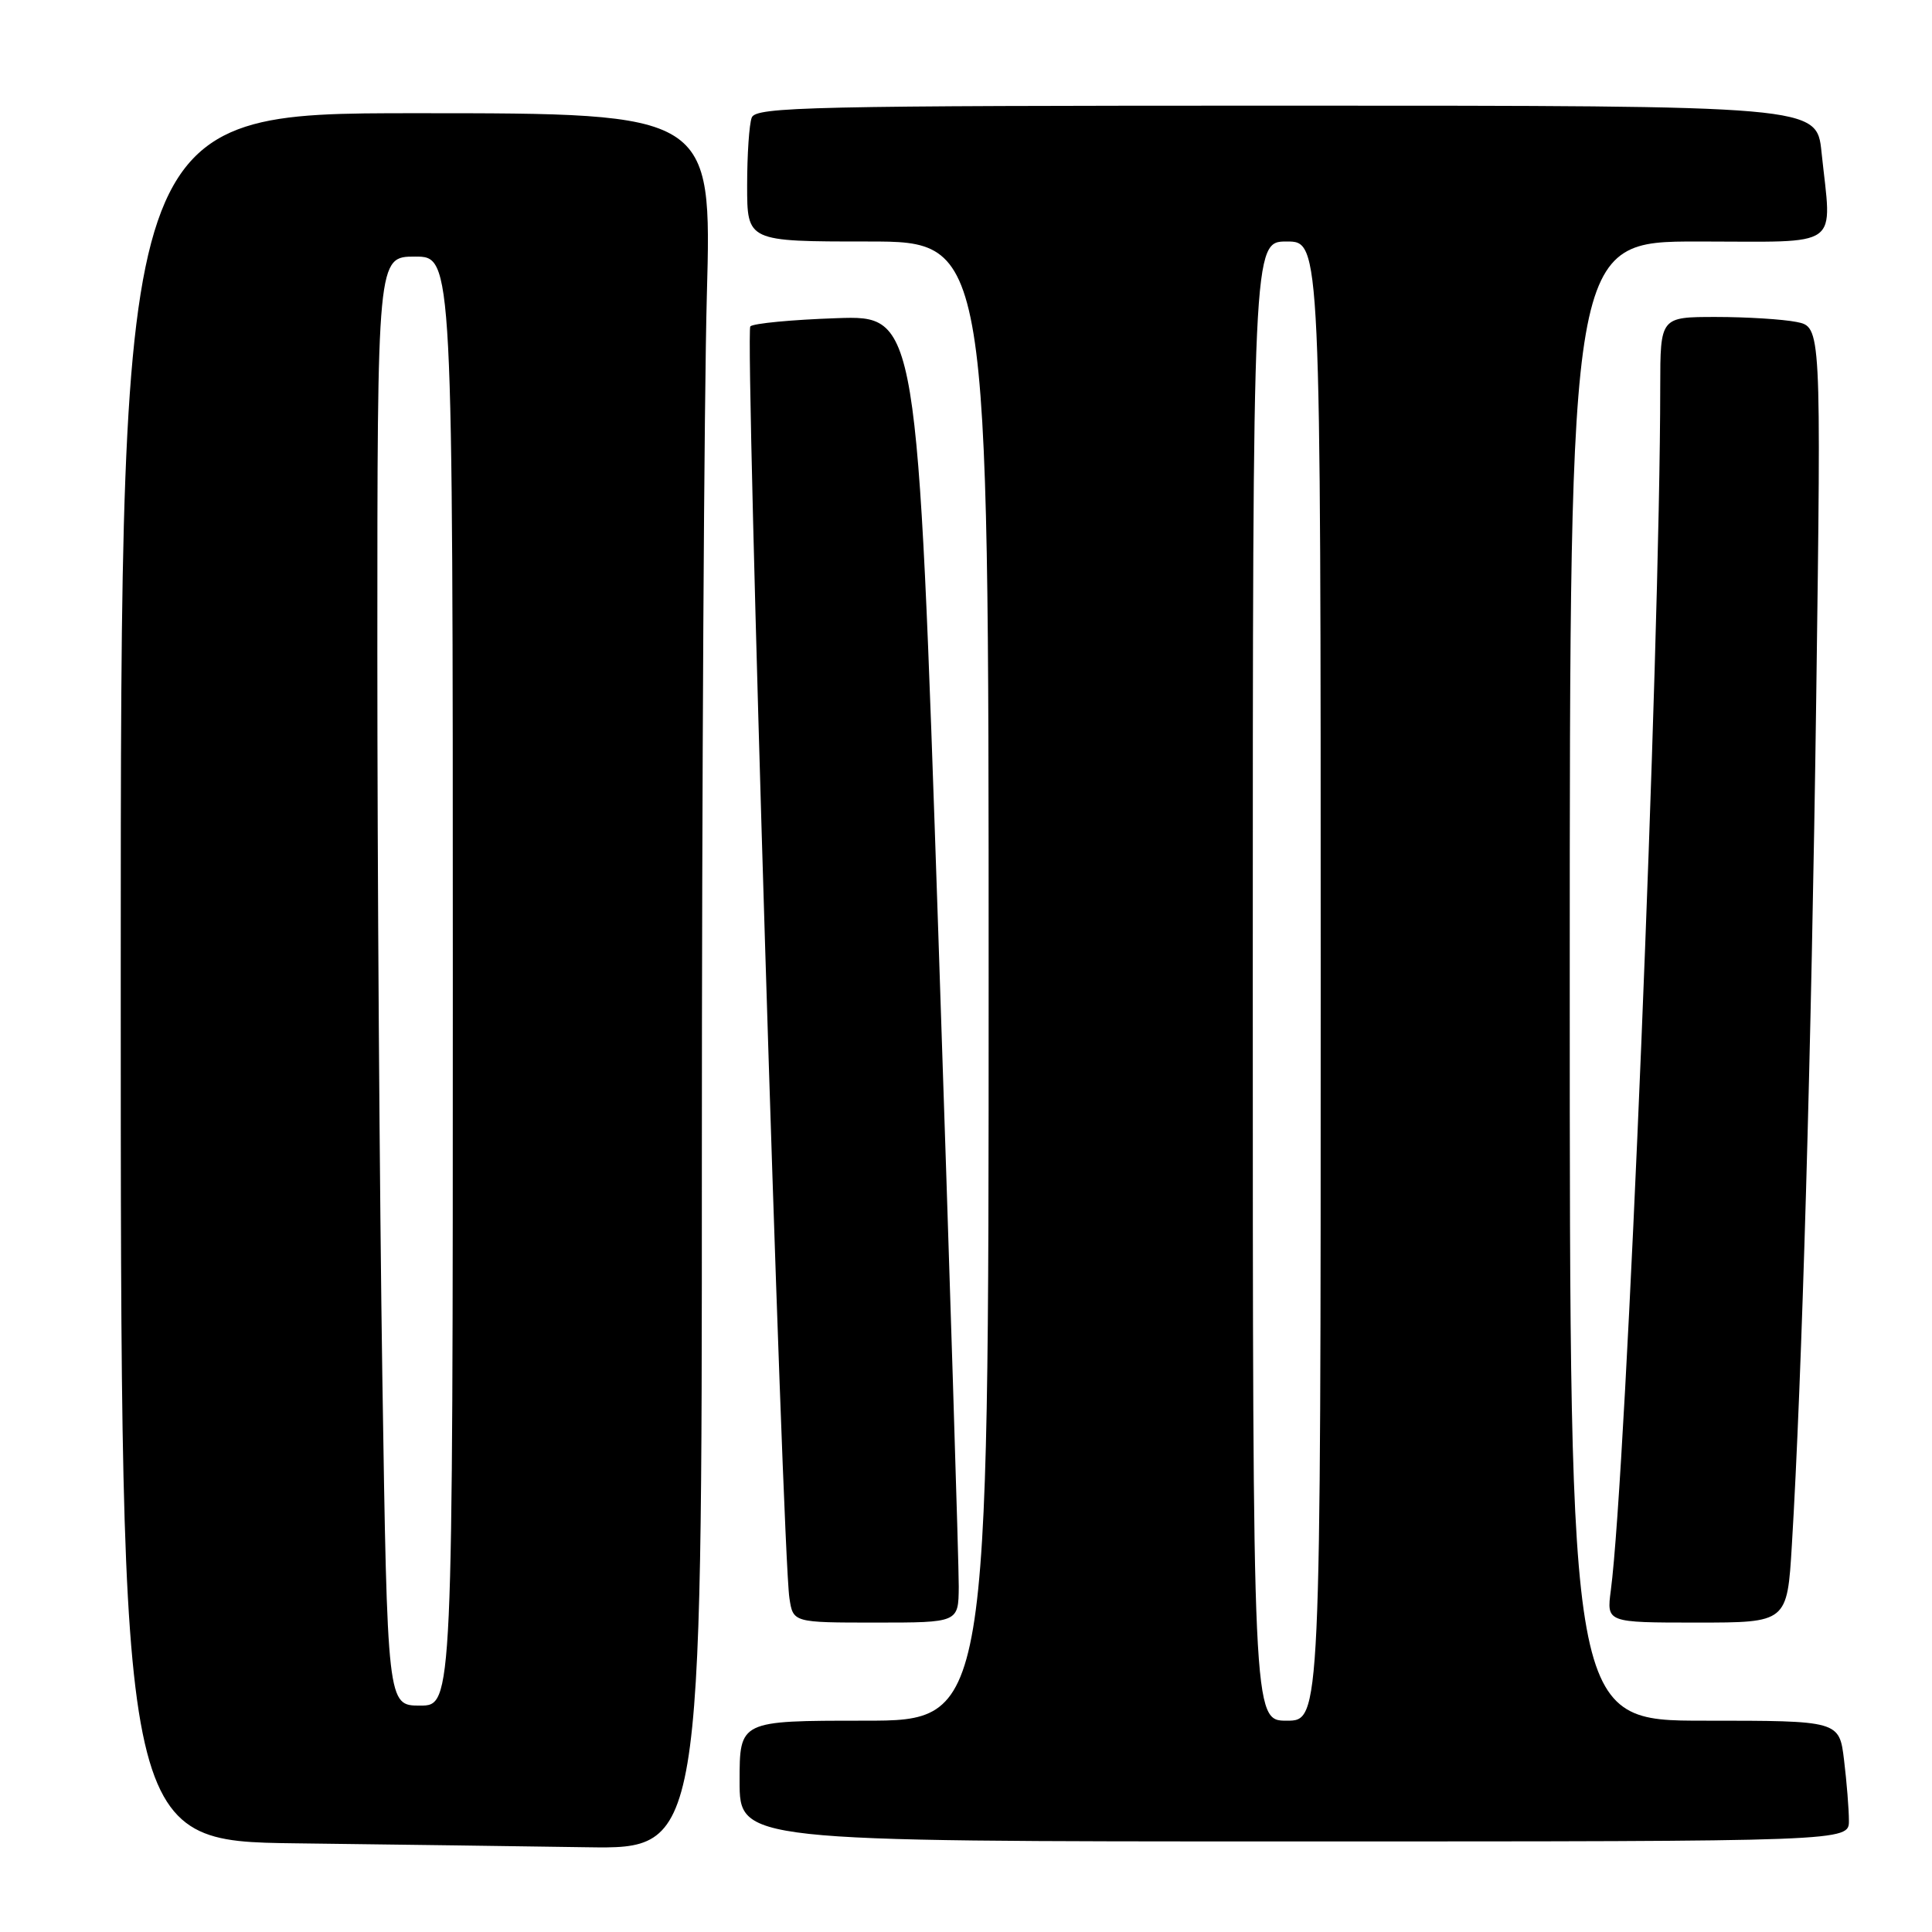 <?xml version="1.0" encoding="UTF-8" standalone="no"?>
<!DOCTYPE svg PUBLIC "-//W3C//DTD SVG 1.1//EN" "http://www.w3.org/Graphics/SVG/1.1/DTD/svg11.dtd" >
<svg xmlns="http://www.w3.org/2000/svg" xmlns:xlink="http://www.w3.org/1999/xlink" version="1.1" viewBox="0 0 256 256">
 <g >
 <path fill="currentColor"
d=" M 93.00 154.16 C 93.00 104.20 93.30 52.45 93.66 39.16 C 94.32 15.00 94.32 15.00 55.16 15.00 C 16.00 15.00 16.00 15.00 16.00 129.48 C 16.00 243.96 16.00 243.96 39.25 244.25 C 52.04 244.41 69.36 244.64 77.75 244.77 C 93.00 245.00 93.00 245.00 93.00 154.16 Z  M 244.99 241.25 C 244.99 239.74 244.70 236.14 244.35 233.25 C 243.72 228.00 243.72 228.00 225.86 228.00 C 208.00 228.00 208.00 228.00 208.00 130.00 C 208.00 32.00 208.00 32.00 225.00 32.00 C 244.34 32.00 242.72 33.18 241.36 20.15 C 240.72 14.00 240.72 14.00 170.46 14.00 C 107.33 14.00 100.15 14.16 99.61 15.58 C 99.27 16.45 99.00 20.50 99.00 24.58 C 99.00 32.00 99.00 32.00 115.00 32.00 C 131.00 32.00 131.00 32.00 131.00 130.00 C 131.00 228.00 131.00 228.00 114.50 228.00 C 98.00 228.00 98.00 228.00 98.00 236.00 C 98.00 244.00 98.00 244.00 171.50 244.00 C 245.00 244.00 245.00 244.00 244.99 241.25 Z  M 127.04 210.25 C 127.06 207.64 125.84 168.67 124.33 123.65 C 121.57 41.79 121.57 41.79 110.86 42.16 C 104.96 42.36 99.81 42.85 99.42 43.25 C 98.69 43.97 103.66 205.61 104.60 211.75 C 105.09 215.00 105.09 215.00 116.05 215.00 C 127.00 215.00 127.00 215.00 127.04 210.25 Z  M 237.43 204.75 C 238.77 182.62 240.02 139.27 240.66 92.41 C 241.32 43.31 241.32 43.31 238.04 42.66 C 236.23 42.30 231.43 42.00 227.38 42.00 C 220.00 42.00 220.00 42.00 219.99 51.25 C 219.97 86.33 215.50 195.19 213.44 210.75 C 212.88 215.00 212.88 215.00 224.84 215.00 C 236.81 215.00 236.81 215.00 237.43 204.75 Z  M 50.66 182.34 C 50.30 158.32 50.00 115.12 50.00 86.34 C 50.00 34.00 50.00 34.00 55.00 34.00 C 60.00 34.00 60.00 34.00 60.00 130.00 C 60.00 226.00 60.00 226.00 55.66 226.00 C 51.33 226.00 51.33 226.00 50.66 182.34 Z  M 166.00 130.00 C 166.00 32.00 166.00 32.00 170.50 32.00 C 175.00 32.00 175.00 32.00 175.00 130.00 C 175.00 228.00 175.00 228.00 170.50 228.00 C 166.00 228.00 166.00 228.00 166.00 130.00 Z "/>
</g>
</svg>